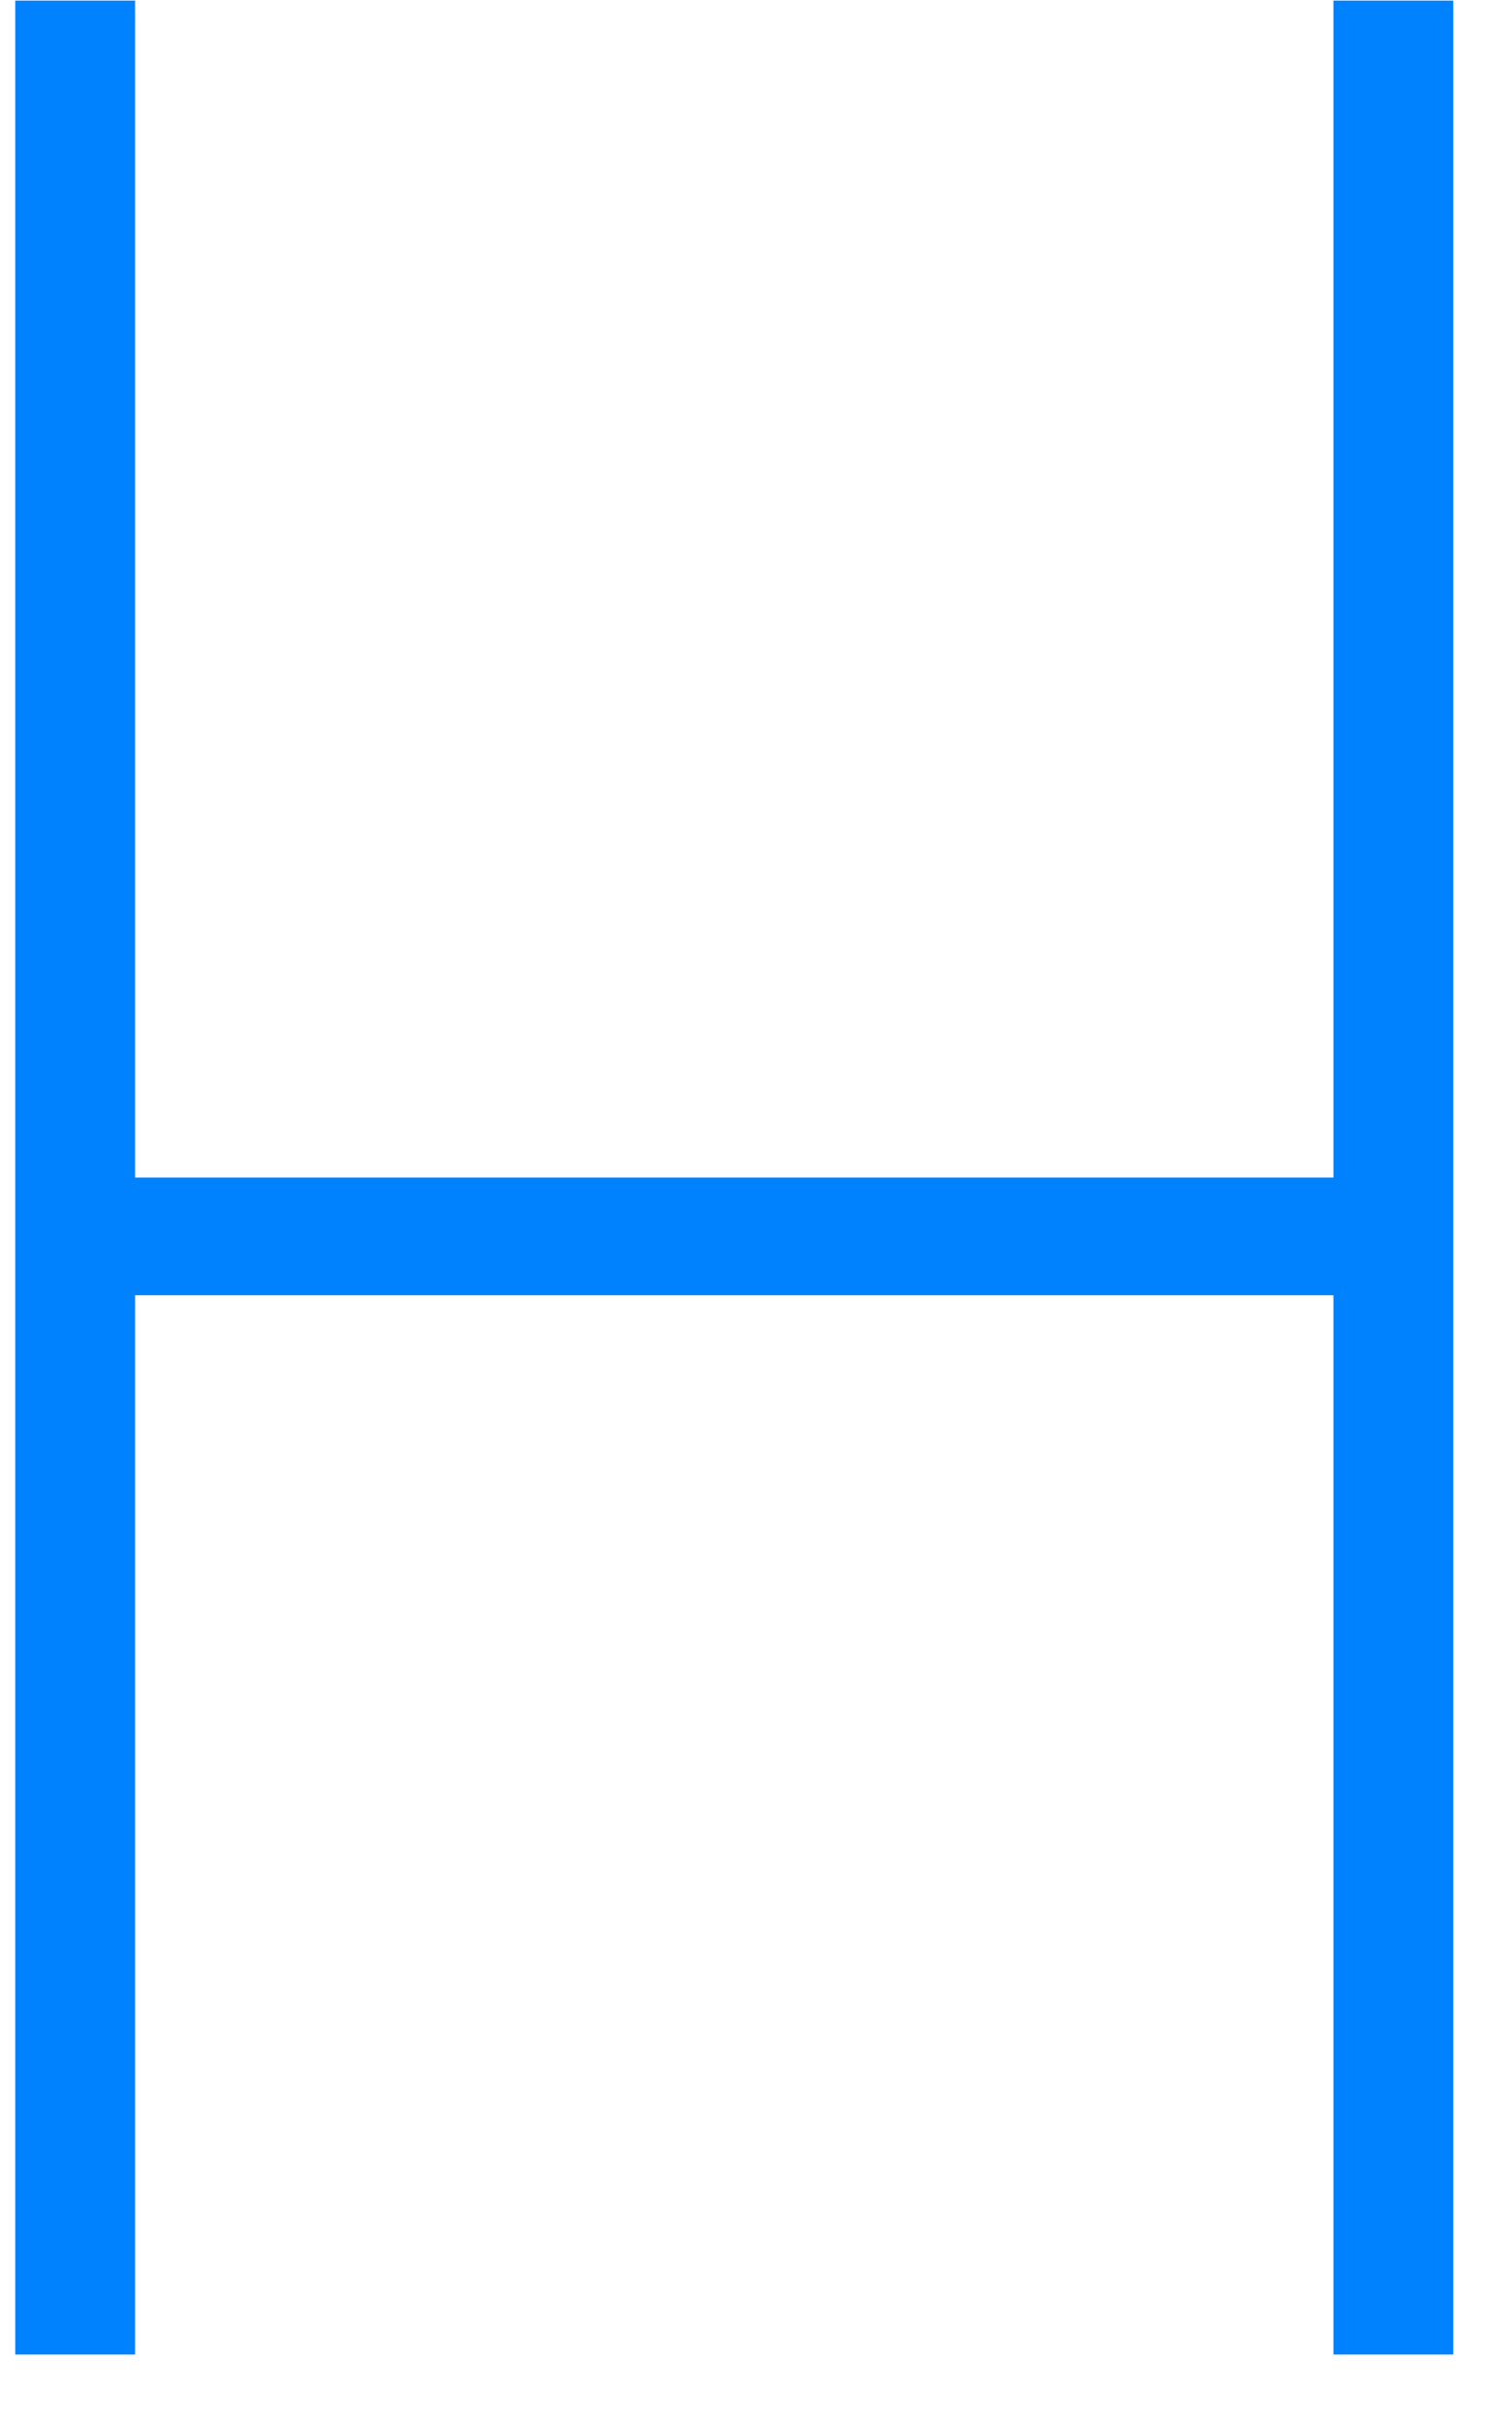 <svg width="20" height="32" viewBox="0 0 20 32" fill="none" xmlns="http://www.w3.org/2000/svg">
<path d="M17.638 17.127H1.787V31.134H0.202V17.127V15.571V0.008H1.787V15.571H17.638V0.008H19.223V15.571V17.127V31.134H17.638V17.127Z" fill="#0082FE"/>
</svg>
